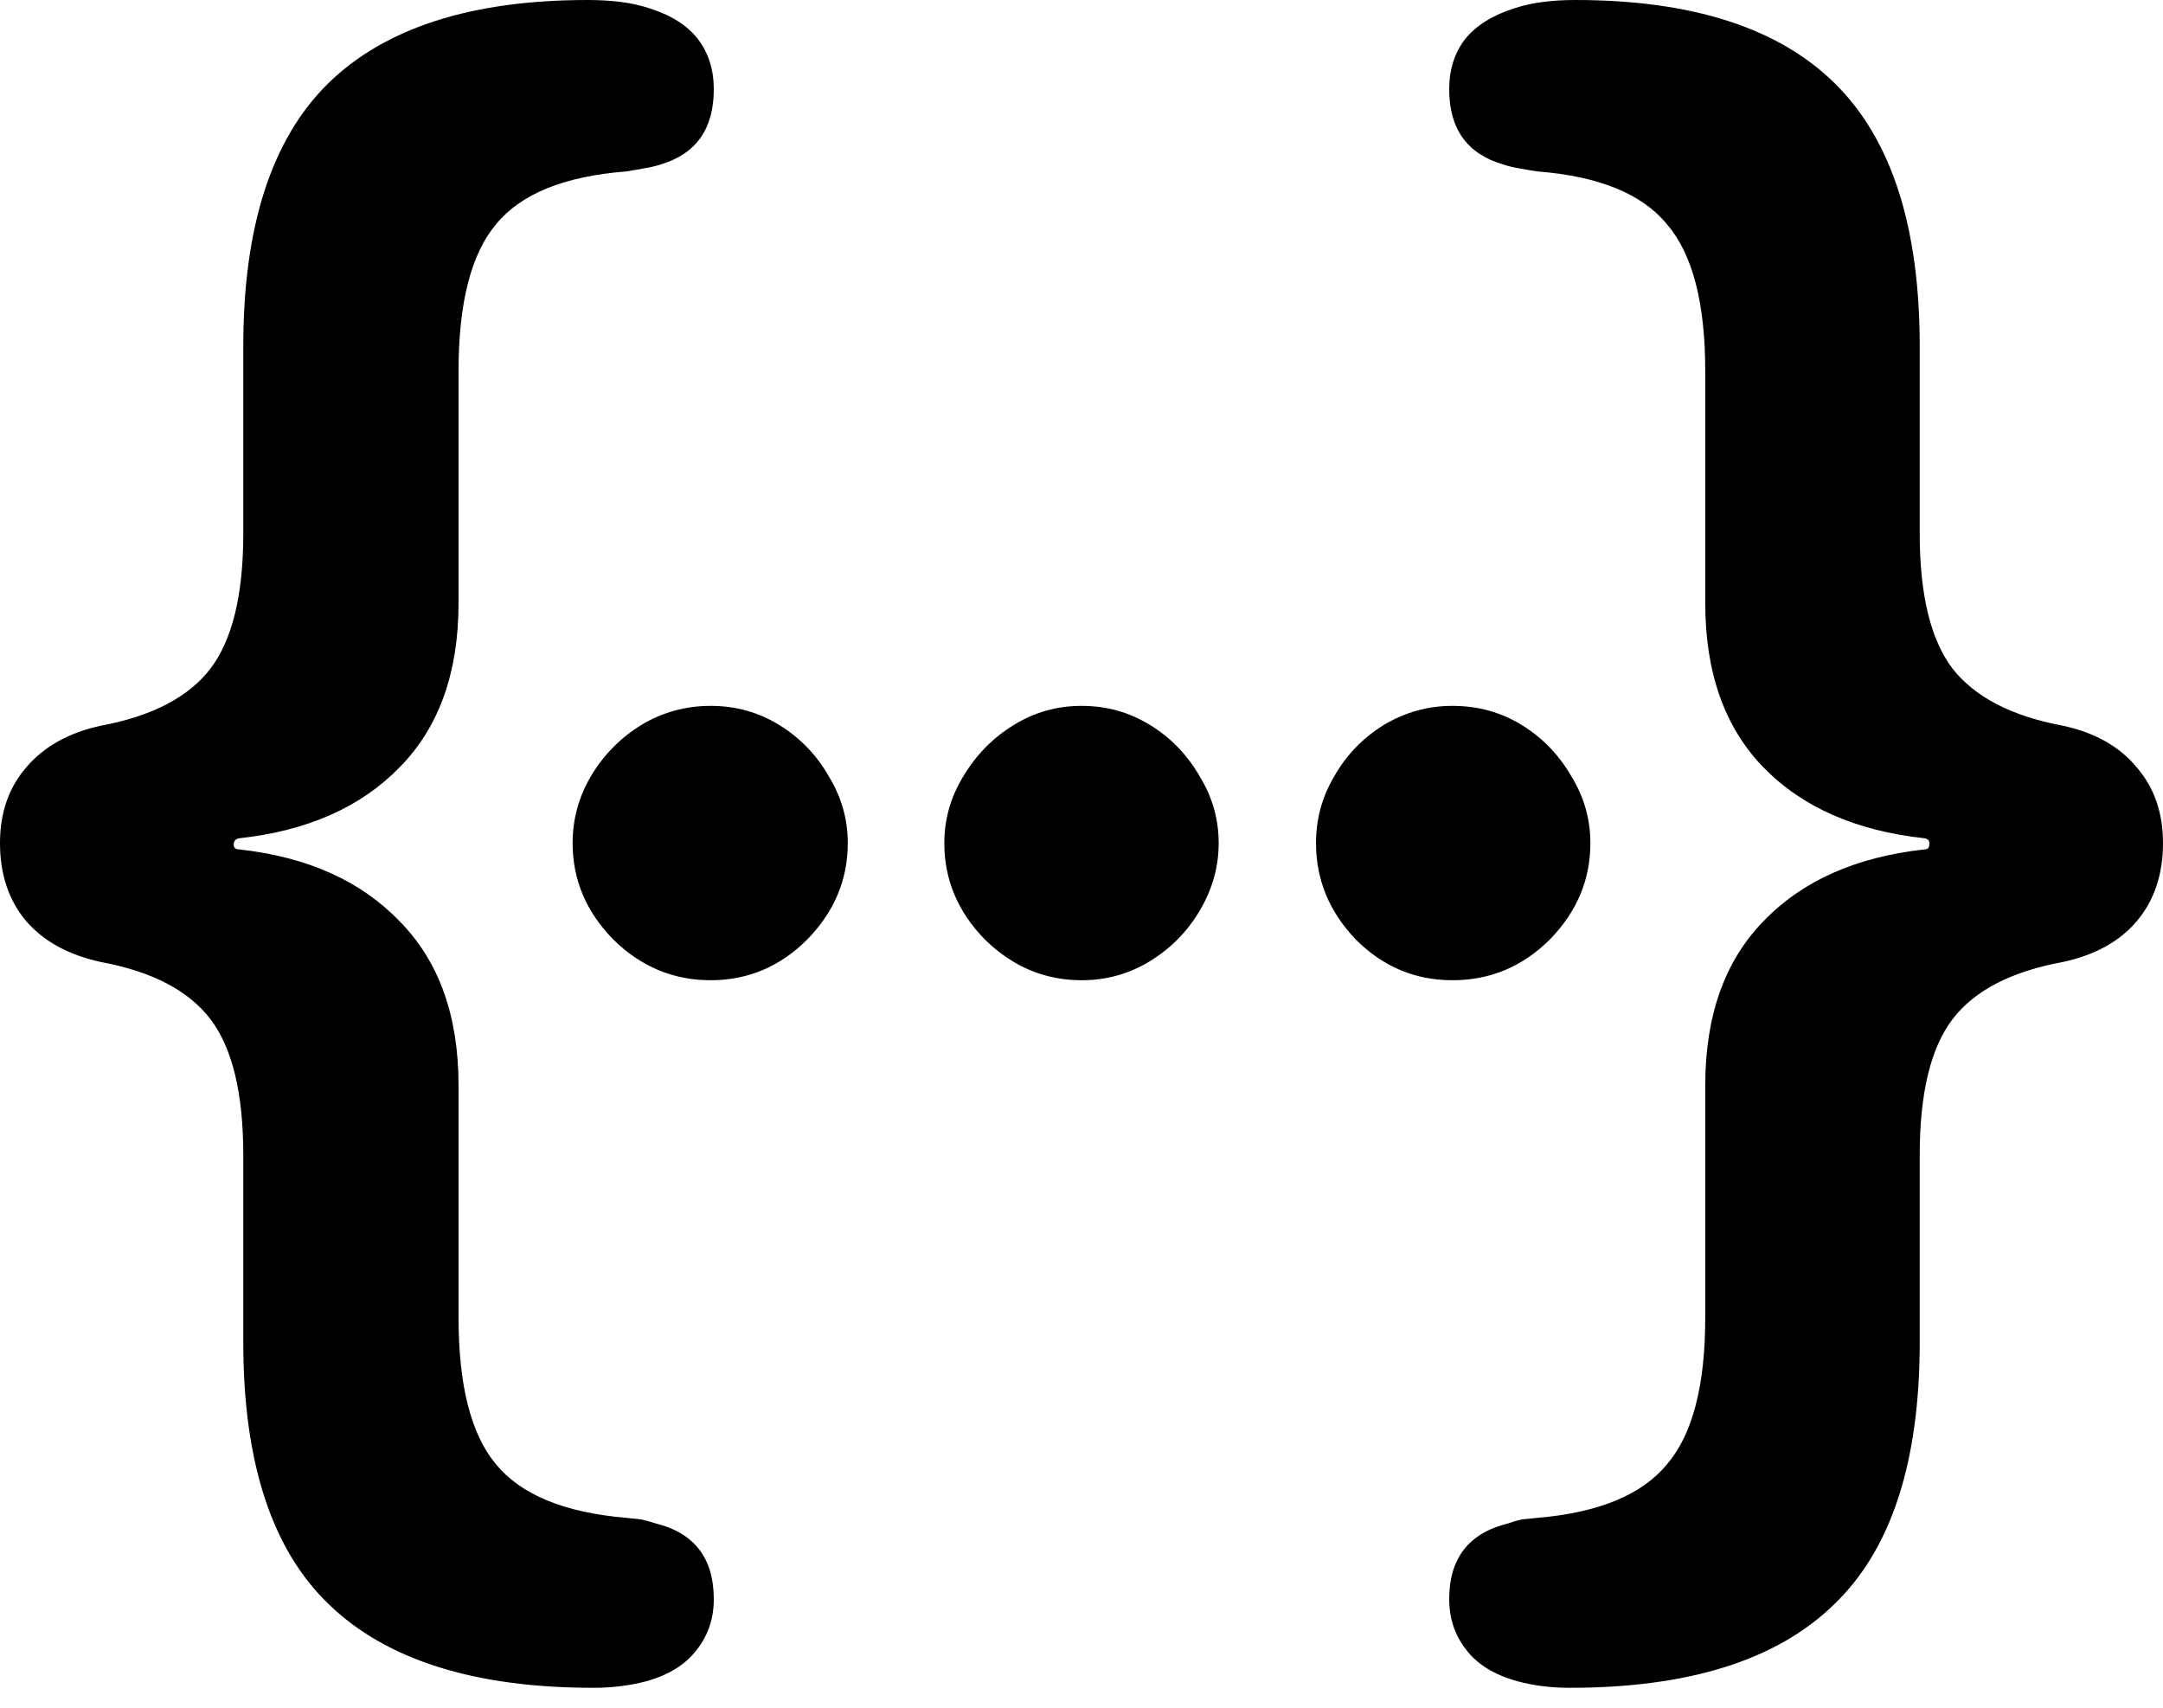 <svg
  aria-label=""
  role="img"
  viewBox="0 0 19 15"
  class="x1lliihq xffa9am x2lah0s x1jwls1v x1n2onr6 x17fnjtu x1yxark7"
  style="--fill: currentColor; --height: 20px; --width: 20px"
>
  <title></title>
  <path
    d="M0 7.405C0 7.139 0.077 6.917 0.231 6.74C0.385 6.558 0.603 6.436 0.883 6.375C1.336 6.291 1.658 6.123 1.85 5.871C2.041 5.619 2.137 5.224 2.137 4.687V3.041C2.137 1.994 2.384 1.226 2.879 0.736C3.379 0.245 4.14 0 5.163 0C5.374 0 5.551 0.023 5.696 0.07C5.892 0.131 6.037 0.222 6.13 0.343C6.224 0.465 6.27 0.612 6.27 0.785C6.27 1.13 6.116 1.35 5.808 1.443C5.766 1.457 5.717 1.469 5.661 1.478C5.609 1.488 5.556 1.497 5.5 1.506C4.958 1.548 4.577 1.702 4.358 1.969C4.138 2.23 4.028 2.66 4.028 3.258V5.296C4.028 5.908 3.856 6.389 3.51 6.74C3.169 7.09 2.7 7.298 2.102 7.363C2.069 7.368 2.053 7.387 2.053 7.419C2.053 7.447 2.069 7.461 2.102 7.461C2.7 7.527 3.169 7.737 3.51 8.092C3.856 8.442 4.028 8.923 4.028 9.535V11.574C4.028 12.172 4.138 12.601 4.358 12.863C4.577 13.129 4.958 13.286 5.5 13.332C5.546 13.337 5.591 13.342 5.633 13.346C5.675 13.356 5.717 13.367 5.759 13.381C6.1 13.465 6.27 13.687 6.27 14.047C6.27 14.215 6.221 14.362 6.123 14.488C6.025 14.619 5.876 14.712 5.675 14.768C5.53 14.806 5.376 14.825 5.212 14.825C4.171 14.825 3.398 14.582 2.893 14.096C2.389 13.615 2.137 12.847 2.137 11.791V10.145C2.137 9.603 2.041 9.206 1.85 8.954C1.658 8.701 1.336 8.533 0.883 8.449C0.603 8.388 0.385 8.269 0.231 8.092C0.077 7.91 0 7.681 0 7.405ZM6.242 8.61C5.915 8.61 5.63 8.491 5.388 8.253C5.149 8.01 5.03 7.728 5.03 7.405C5.03 7.195 5.084 6.999 5.191 6.817C5.303 6.63 5.451 6.48 5.633 6.368C5.82 6.256 6.023 6.2 6.242 6.2C6.462 6.2 6.663 6.256 6.845 6.368C7.027 6.48 7.172 6.63 7.279 6.817C7.391 6.999 7.447 7.195 7.447 7.405C7.447 7.728 7.328 8.01 7.09 8.253C6.852 8.491 6.569 8.61 6.242 8.61ZM9.5 8.61C9.178 8.61 8.895 8.491 8.652 8.253C8.414 8.01 8.295 7.728 8.295 7.405C8.295 7.195 8.351 6.999 8.463 6.817C8.575 6.63 8.722 6.48 8.905 6.368C9.087 6.256 9.285 6.2 9.5 6.2C9.72 6.2 9.92 6.256 10.102 6.368C10.285 6.48 10.429 6.63 10.537 6.817C10.649 6.999 10.705 7.195 10.705 7.405C10.705 7.615 10.649 7.814 10.537 8.001C10.429 8.183 10.285 8.33 10.102 8.442C9.92 8.554 9.72 8.61 9.5 8.61ZM12.758 8.61C12.431 8.61 12.148 8.491 11.91 8.253C11.677 8.01 11.56 7.728 11.56 7.405C11.56 7.195 11.613 6.999 11.721 6.817C11.828 6.63 11.973 6.48 12.155 6.368C12.342 6.256 12.543 6.2 12.758 6.2C12.982 6.2 13.185 6.256 13.367 6.368C13.549 6.48 13.694 6.63 13.802 6.817C13.914 6.999 13.97 7.195 13.97 7.405C13.97 7.728 13.851 8.01 13.613 8.253C13.374 8.491 13.089 8.61 12.758 8.61ZM19 7.405C19 7.681 18.923 7.91 18.769 8.092C18.619 8.269 18.404 8.388 18.124 8.449C17.666 8.533 17.342 8.701 17.15 8.954C16.959 9.206 16.863 9.603 16.863 10.145V11.791C16.863 12.847 16.611 13.615 16.107 14.096C15.607 14.582 14.834 14.825 13.788 14.825C13.624 14.825 13.472 14.806 13.332 14.768C13.127 14.712 12.975 14.619 12.877 14.488C12.779 14.362 12.73 14.215 12.73 14.047C12.73 13.687 12.902 13.465 13.248 13.381C13.286 13.367 13.325 13.356 13.367 13.346C13.409 13.342 13.456 13.337 13.507 13.332C14.044 13.286 14.423 13.129 14.642 12.863C14.867 12.601 14.979 12.172 14.979 11.574V9.535C14.979 8.923 15.149 8.442 15.49 8.092C15.831 7.737 16.303 7.527 16.905 7.461C16.933 7.461 16.947 7.447 16.947 7.419C16.952 7.387 16.938 7.368 16.905 7.363C16.303 7.298 15.831 7.09 15.49 6.74C15.149 6.389 14.979 5.908 14.979 5.296V3.258C14.979 2.66 14.867 2.23 14.642 1.969C14.423 1.702 14.044 1.548 13.507 1.506C13.447 1.497 13.391 1.488 13.339 1.478C13.288 1.469 13.241 1.457 13.199 1.443C12.886 1.35 12.73 1.13 12.73 0.785C12.73 0.612 12.776 0.465 12.87 0.343C12.968 0.222 13.115 0.131 13.311 0.07C13.456 0.023 13.631 0 13.837 0C14.864 0 15.626 0.245 16.121 0.736C16.616 1.226 16.863 1.994 16.863 3.041V4.687C16.863 5.224 16.959 5.619 17.15 5.871C17.347 6.123 17.671 6.291 18.124 6.375C18.404 6.436 18.619 6.558 18.769 6.74C18.923 6.917 19 7.139 19 7.405Z"
    fill="currentColor"
  ></path>
</svg>

